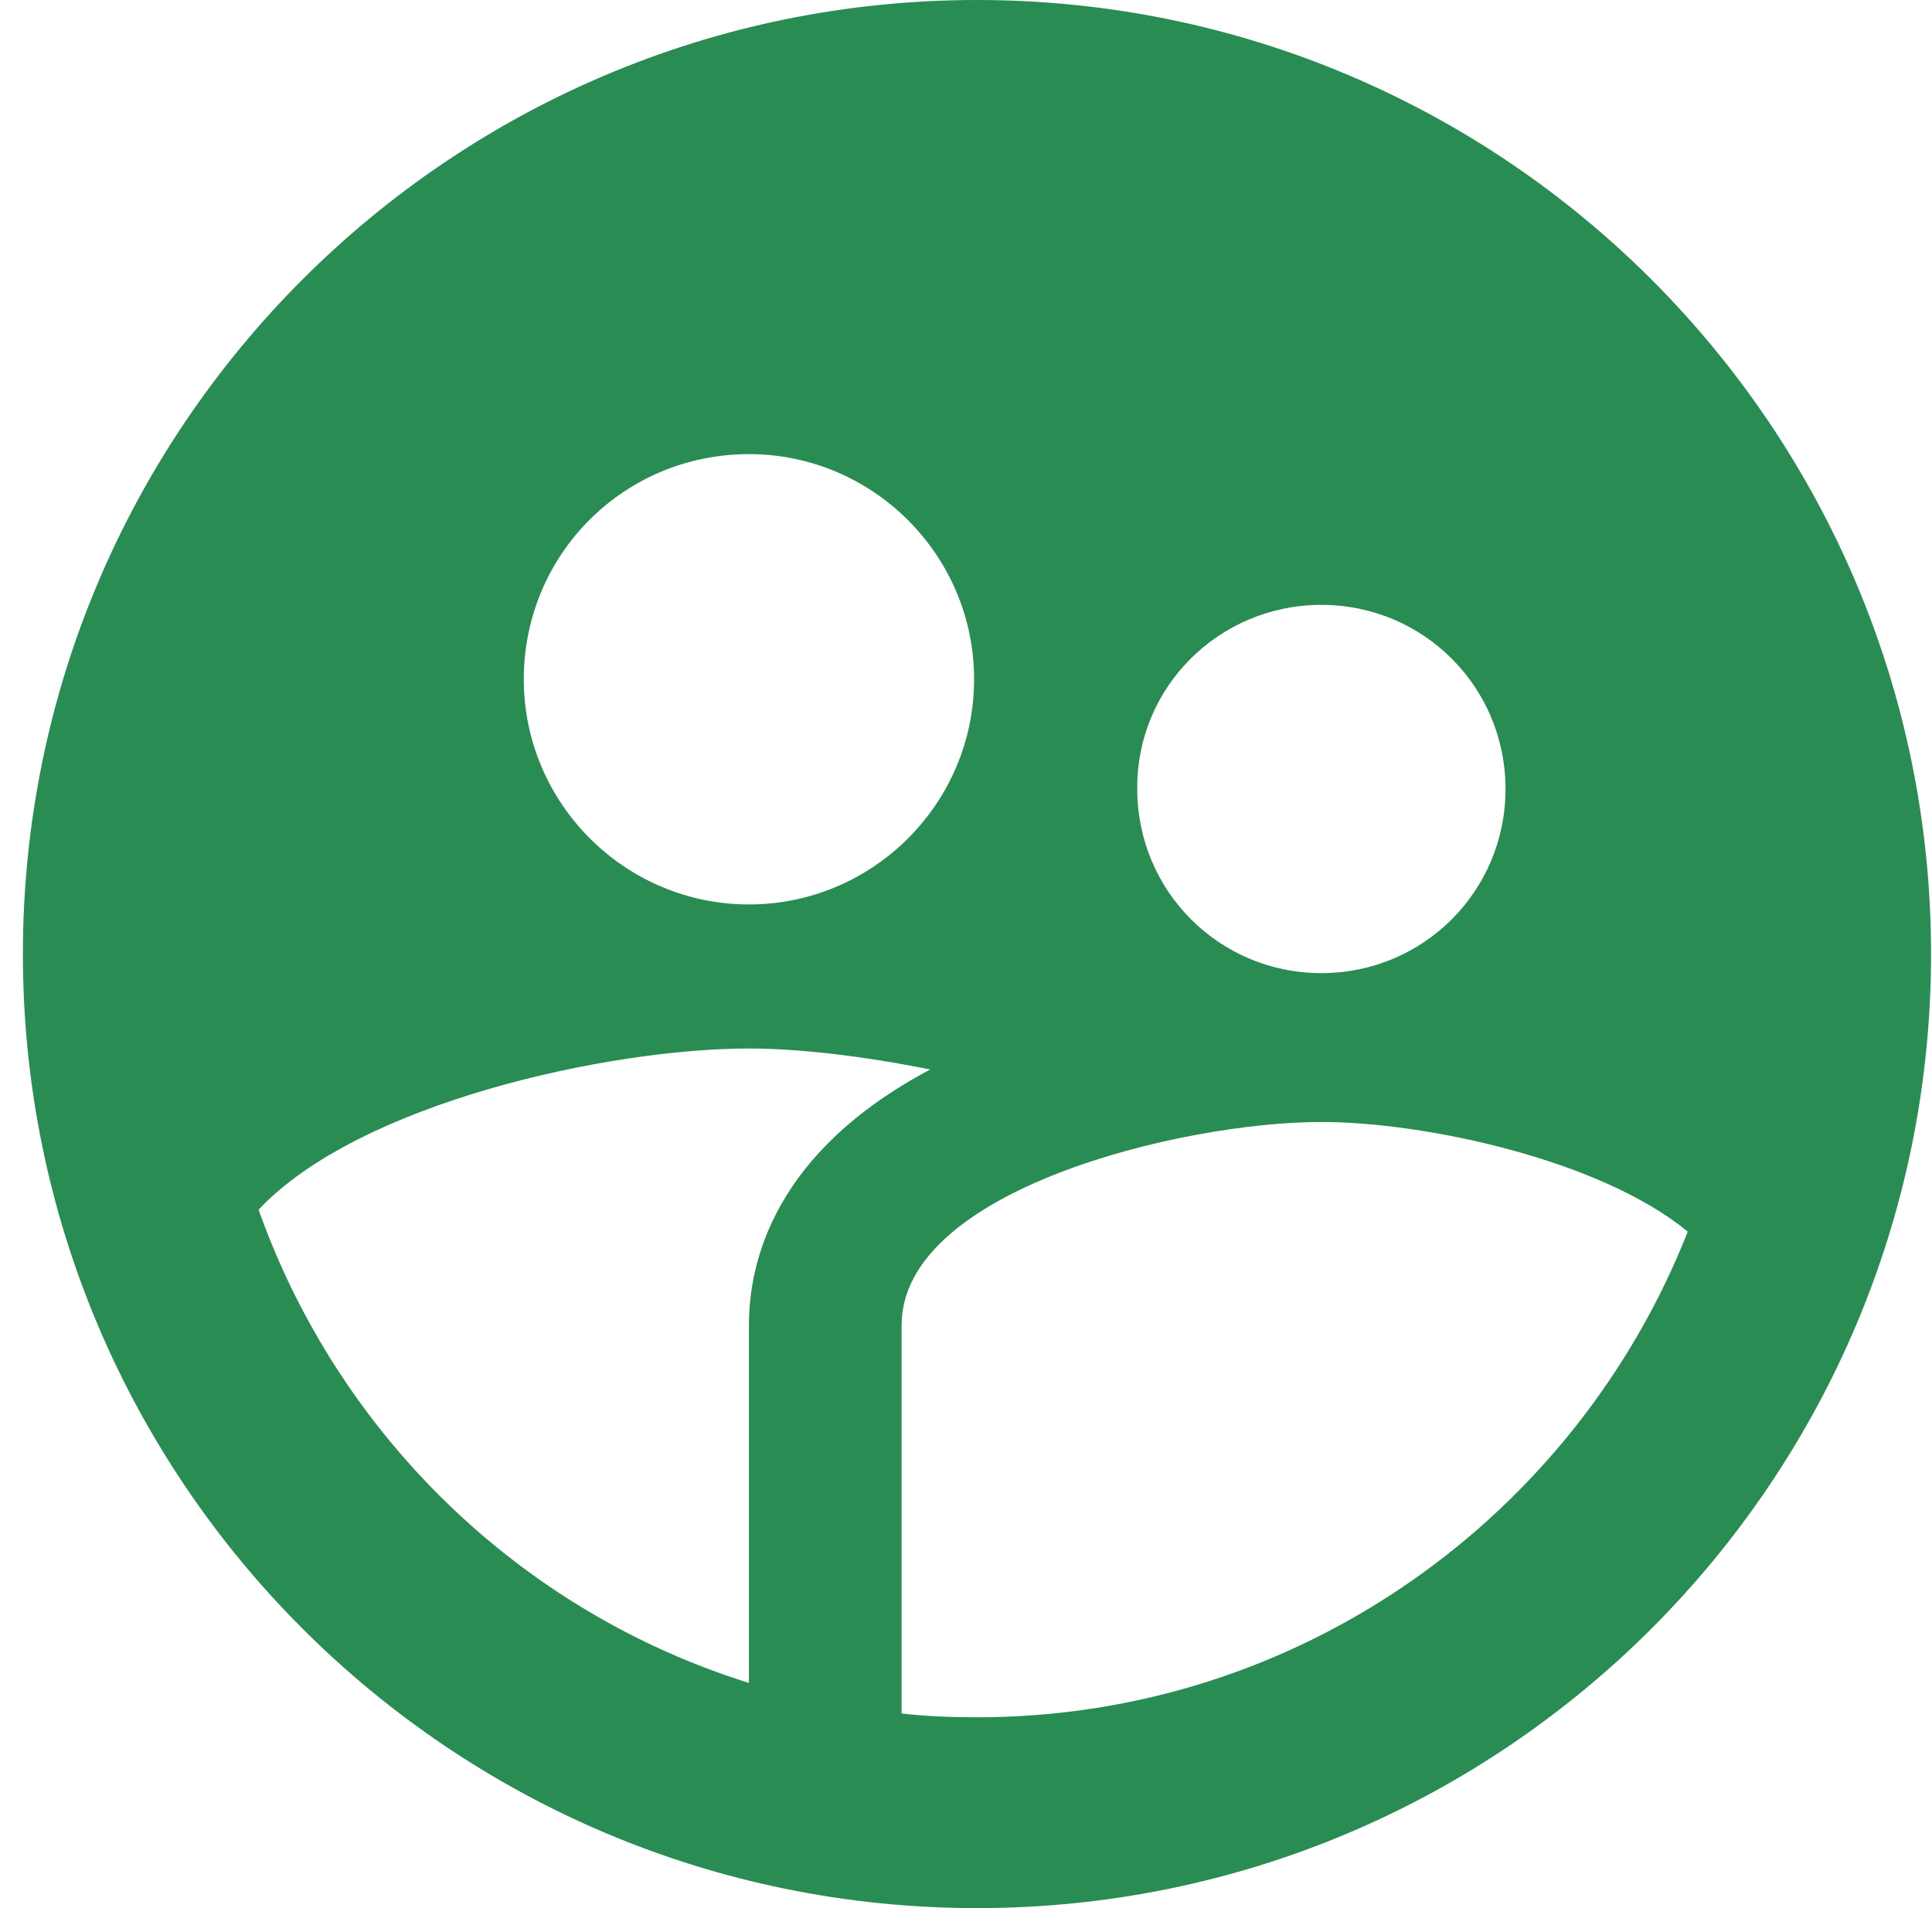 <svg width="81" height="80" viewBox="0 0 81 80" fill="none" xmlns="http://www.w3.org/2000/svg">
<path d="M40.96 0C18.88 0 0.96 17.92 0.96 40C0.96 62.08 18.88 80 40.96 80C63.04 80 80.96 62.08 80.96 40C80.96 17.92 63.04 0 40.96 0ZM55.4 25.36C59.68 25.36 63.12 28.8 63.12 33.08C63.12 37.36 59.68 40.8 55.4 40.8C51.12 40.8 47.68 37.36 47.68 33.08C47.64 28.8 51.12 25.36 55.4 25.36ZM31.4 19.04C36.6 19.04 40.84 23.28 40.84 28.48C40.84 33.68 36.6 37.92 31.4 37.92C26.2 37.92 21.96 33.68 21.96 28.48C21.96 23.24 26.16 19.04 31.4 19.04ZM31.4 55.56V70.56C21.8 67.56 14.2 60.16 10.84 50.72C15.04 46.24 25.52 43.96 31.4 43.96C33.52 43.96 36.2 44.28 39 44.84C32.44 48.32 31.4 52.92 31.4 55.56ZM40.96 72C39.88 72 38.84 71.96 37.8 71.84V55.56C37.8 49.88 49.56 47.04 55.4 47.04C59.68 47.04 67.08 48.6 70.76 51.64C66.08 63.52 54.52 72 40.96 72Z" fill="#298c53"/>
</svg>
